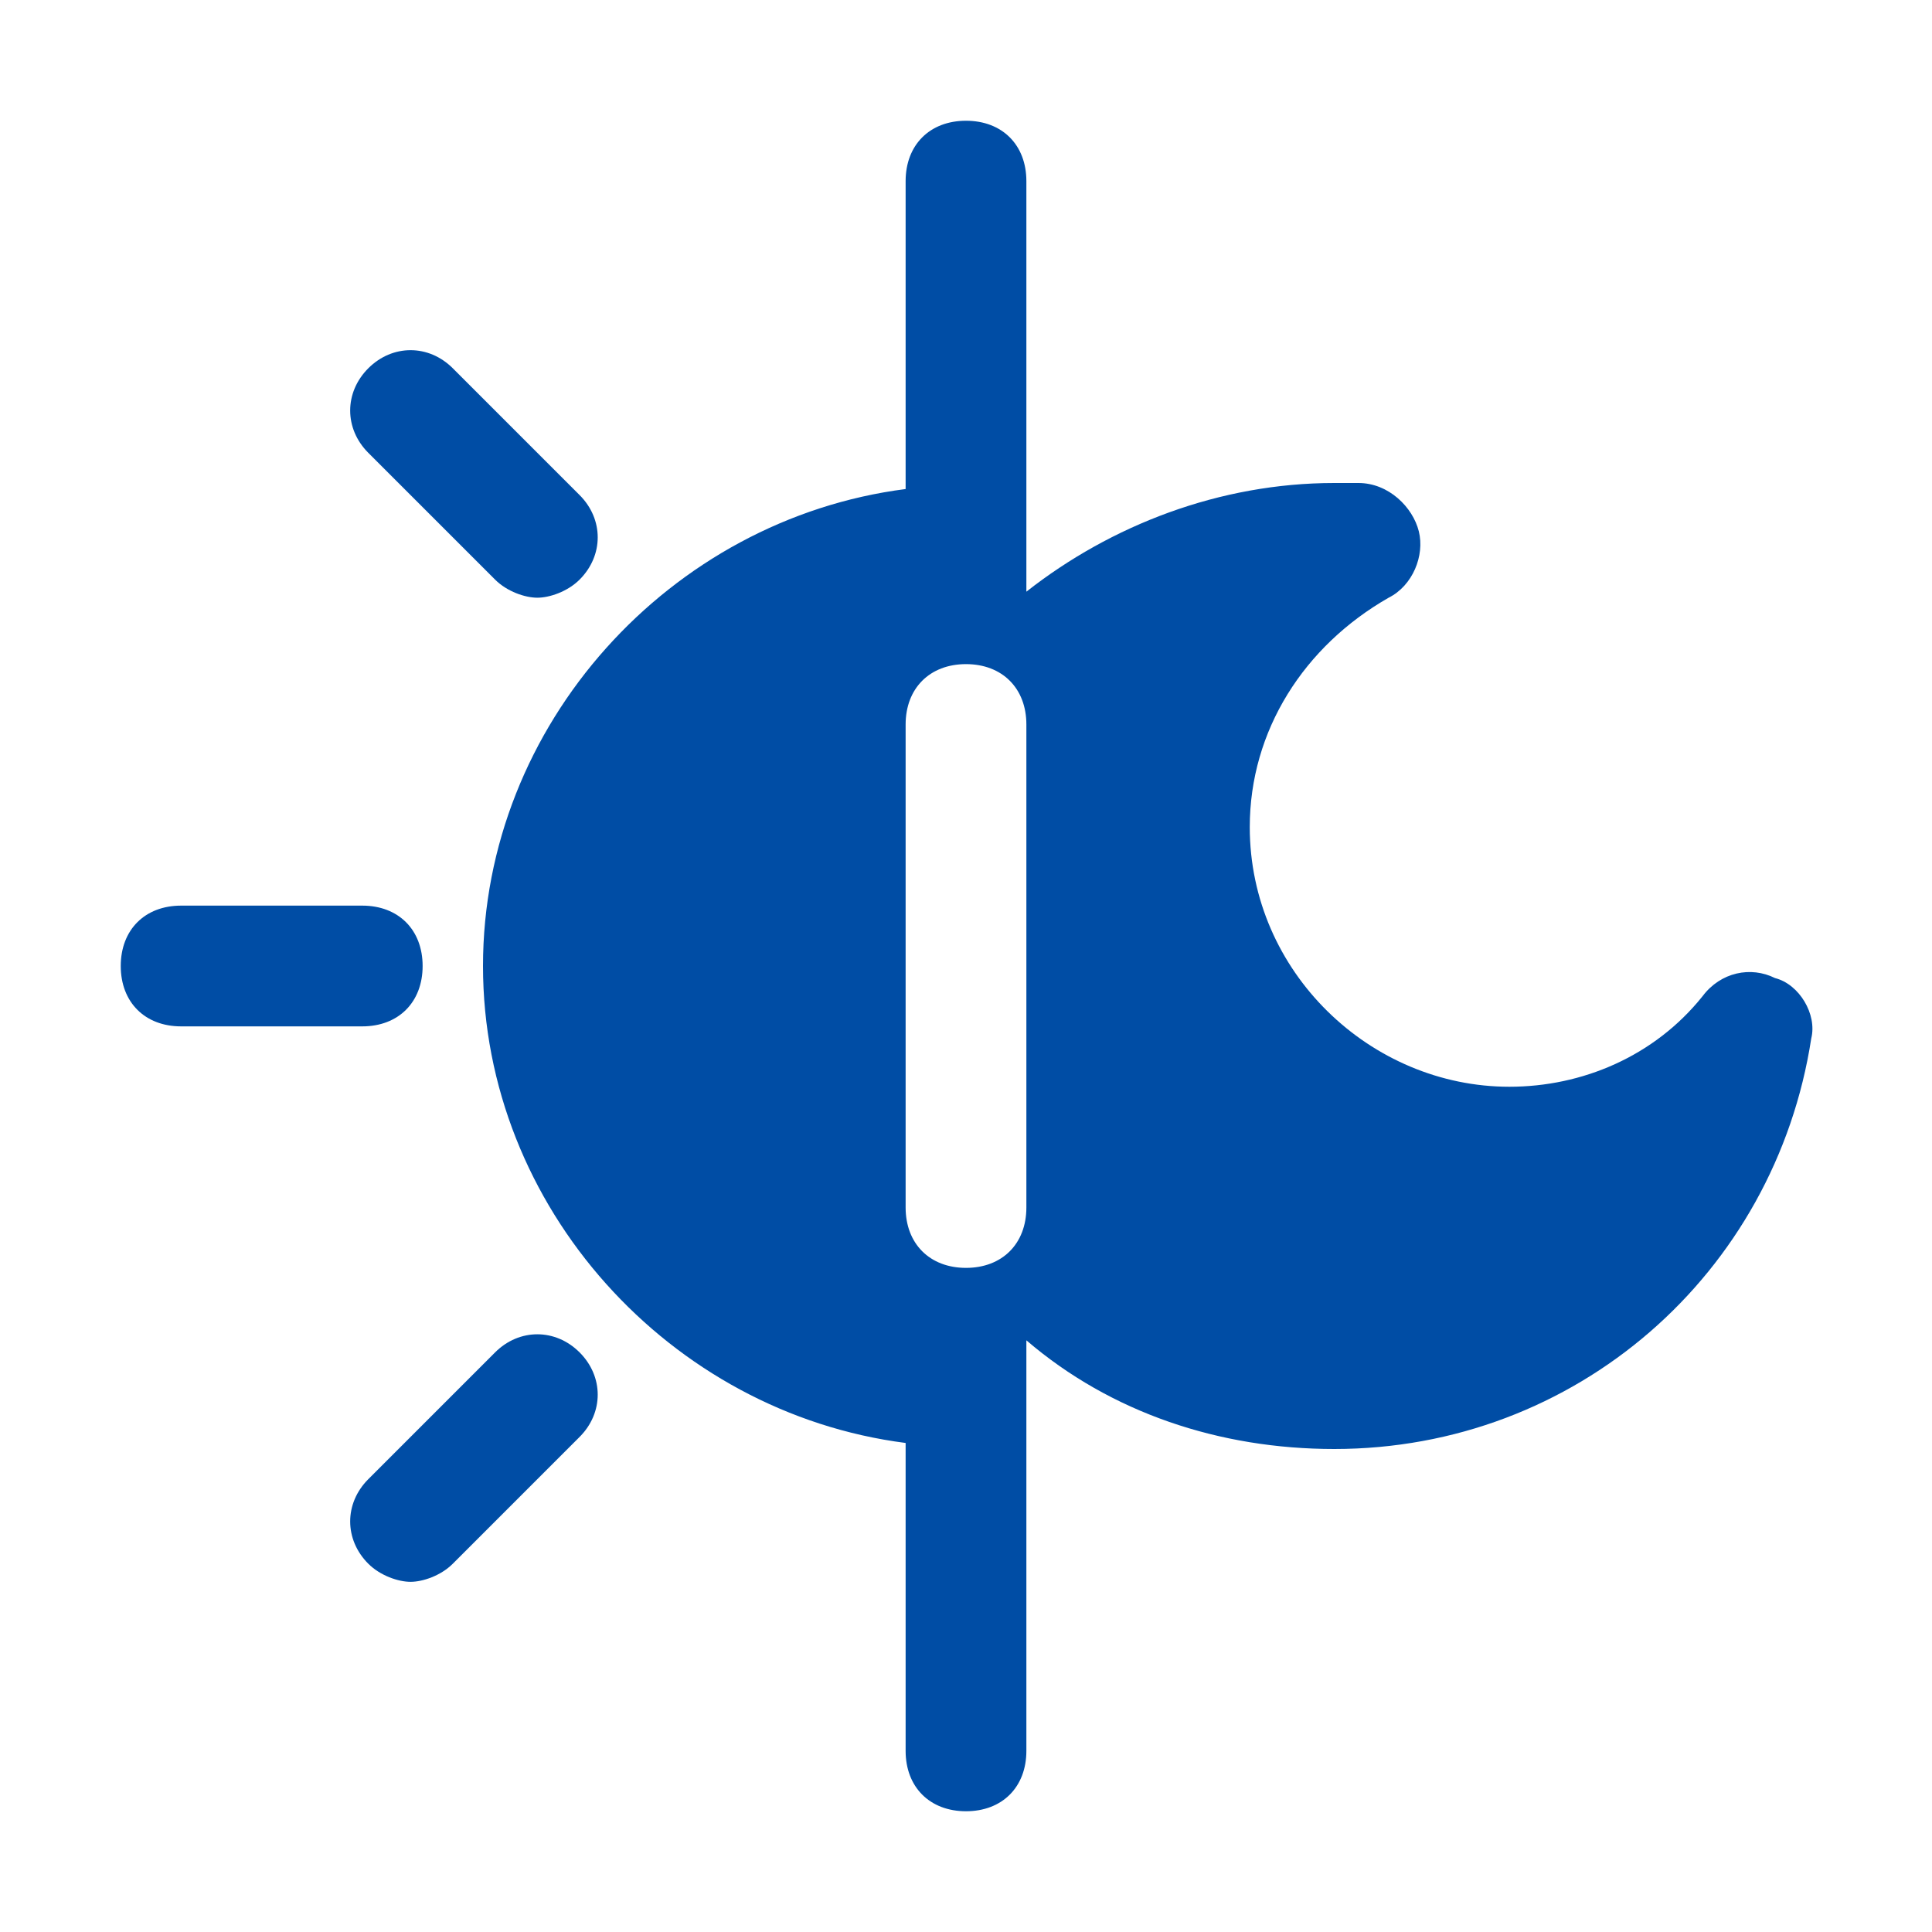 <svg width="32" height="32" viewBox="0 0 32 32" fill="none" xmlns="http://www.w3.org/2000/svg">
<path d="M8.2 9.6C8.4 9.8 8.7 9.9 8.9 9.9C9.1 9.9 9.4 9.8 9.6 9.6C10 9.2 10 8.6 9.6 8.2L7.5 6.1C7.1 5.7 6.5 5.7 6.1 6.1C5.7 6.5 5.7 7.1 6.1 7.5L8.2 9.6Z" fill="#004DA5"/>
<path d="M7 16C7 15.4 6.6 15 6 15H3C2.4 15 2 15.4 2 16C2 16.6 2.4 17 3 17H6C6.6 17 7 16.6 7 16Z" fill="#004DA5"/>
<path d="M8.2 22.4L6.1 24.5C5.7 24.9 5.7 25.5 6.1 25.9C6.3 26.1 6.6 26.2 6.8 26.2C7 26.2 7.3 26.1 7.5 25.9L9.6 23.8C10 23.4 10 22.8 9.6 22.4C9.2 22 8.6 22 8.2 22.4Z" fill="#004DA5"/>
<path d="M29.4 16.2C29 16 28.5 16.1 28.2 16.5C27.4 17.5 26.2 18 25 18C22.7 18 20.7 16.1 20.7 13.7C20.7 12.1 21.6 10.7 23 9.9C23.4 9.7 23.6 9.2 23.5 8.8C23.4 8.4 23 8 22.5 8C22.4 8 22.2 8 22.1 8C20.2 8 18.4 8.7 17 9.8V3C17 2.4 16.6 2 16 2C15.4 2 15 2.4 15 3V8.1C11.1 8.6 8 12 8 16C8 20 11.1 23.4 15 23.9V29C15 29.6 15.4 30 16 30C16.6 30 17 29.6 17 29V22.2C18.4 23.4 20.2 24 22.1 24C26.1 24 29.4 21.1 30 17.2C30.1 16.8 29.8 16.3 29.4 16.2ZM17 20C17 20.6 16.6 21 16 21C15.4 21 15 20.6 15 20V12C15 11.4 15.4 11 16 11C16.6 11 17 11.4 17 12V20Z" fill="#004DA5"/>
</svg>
